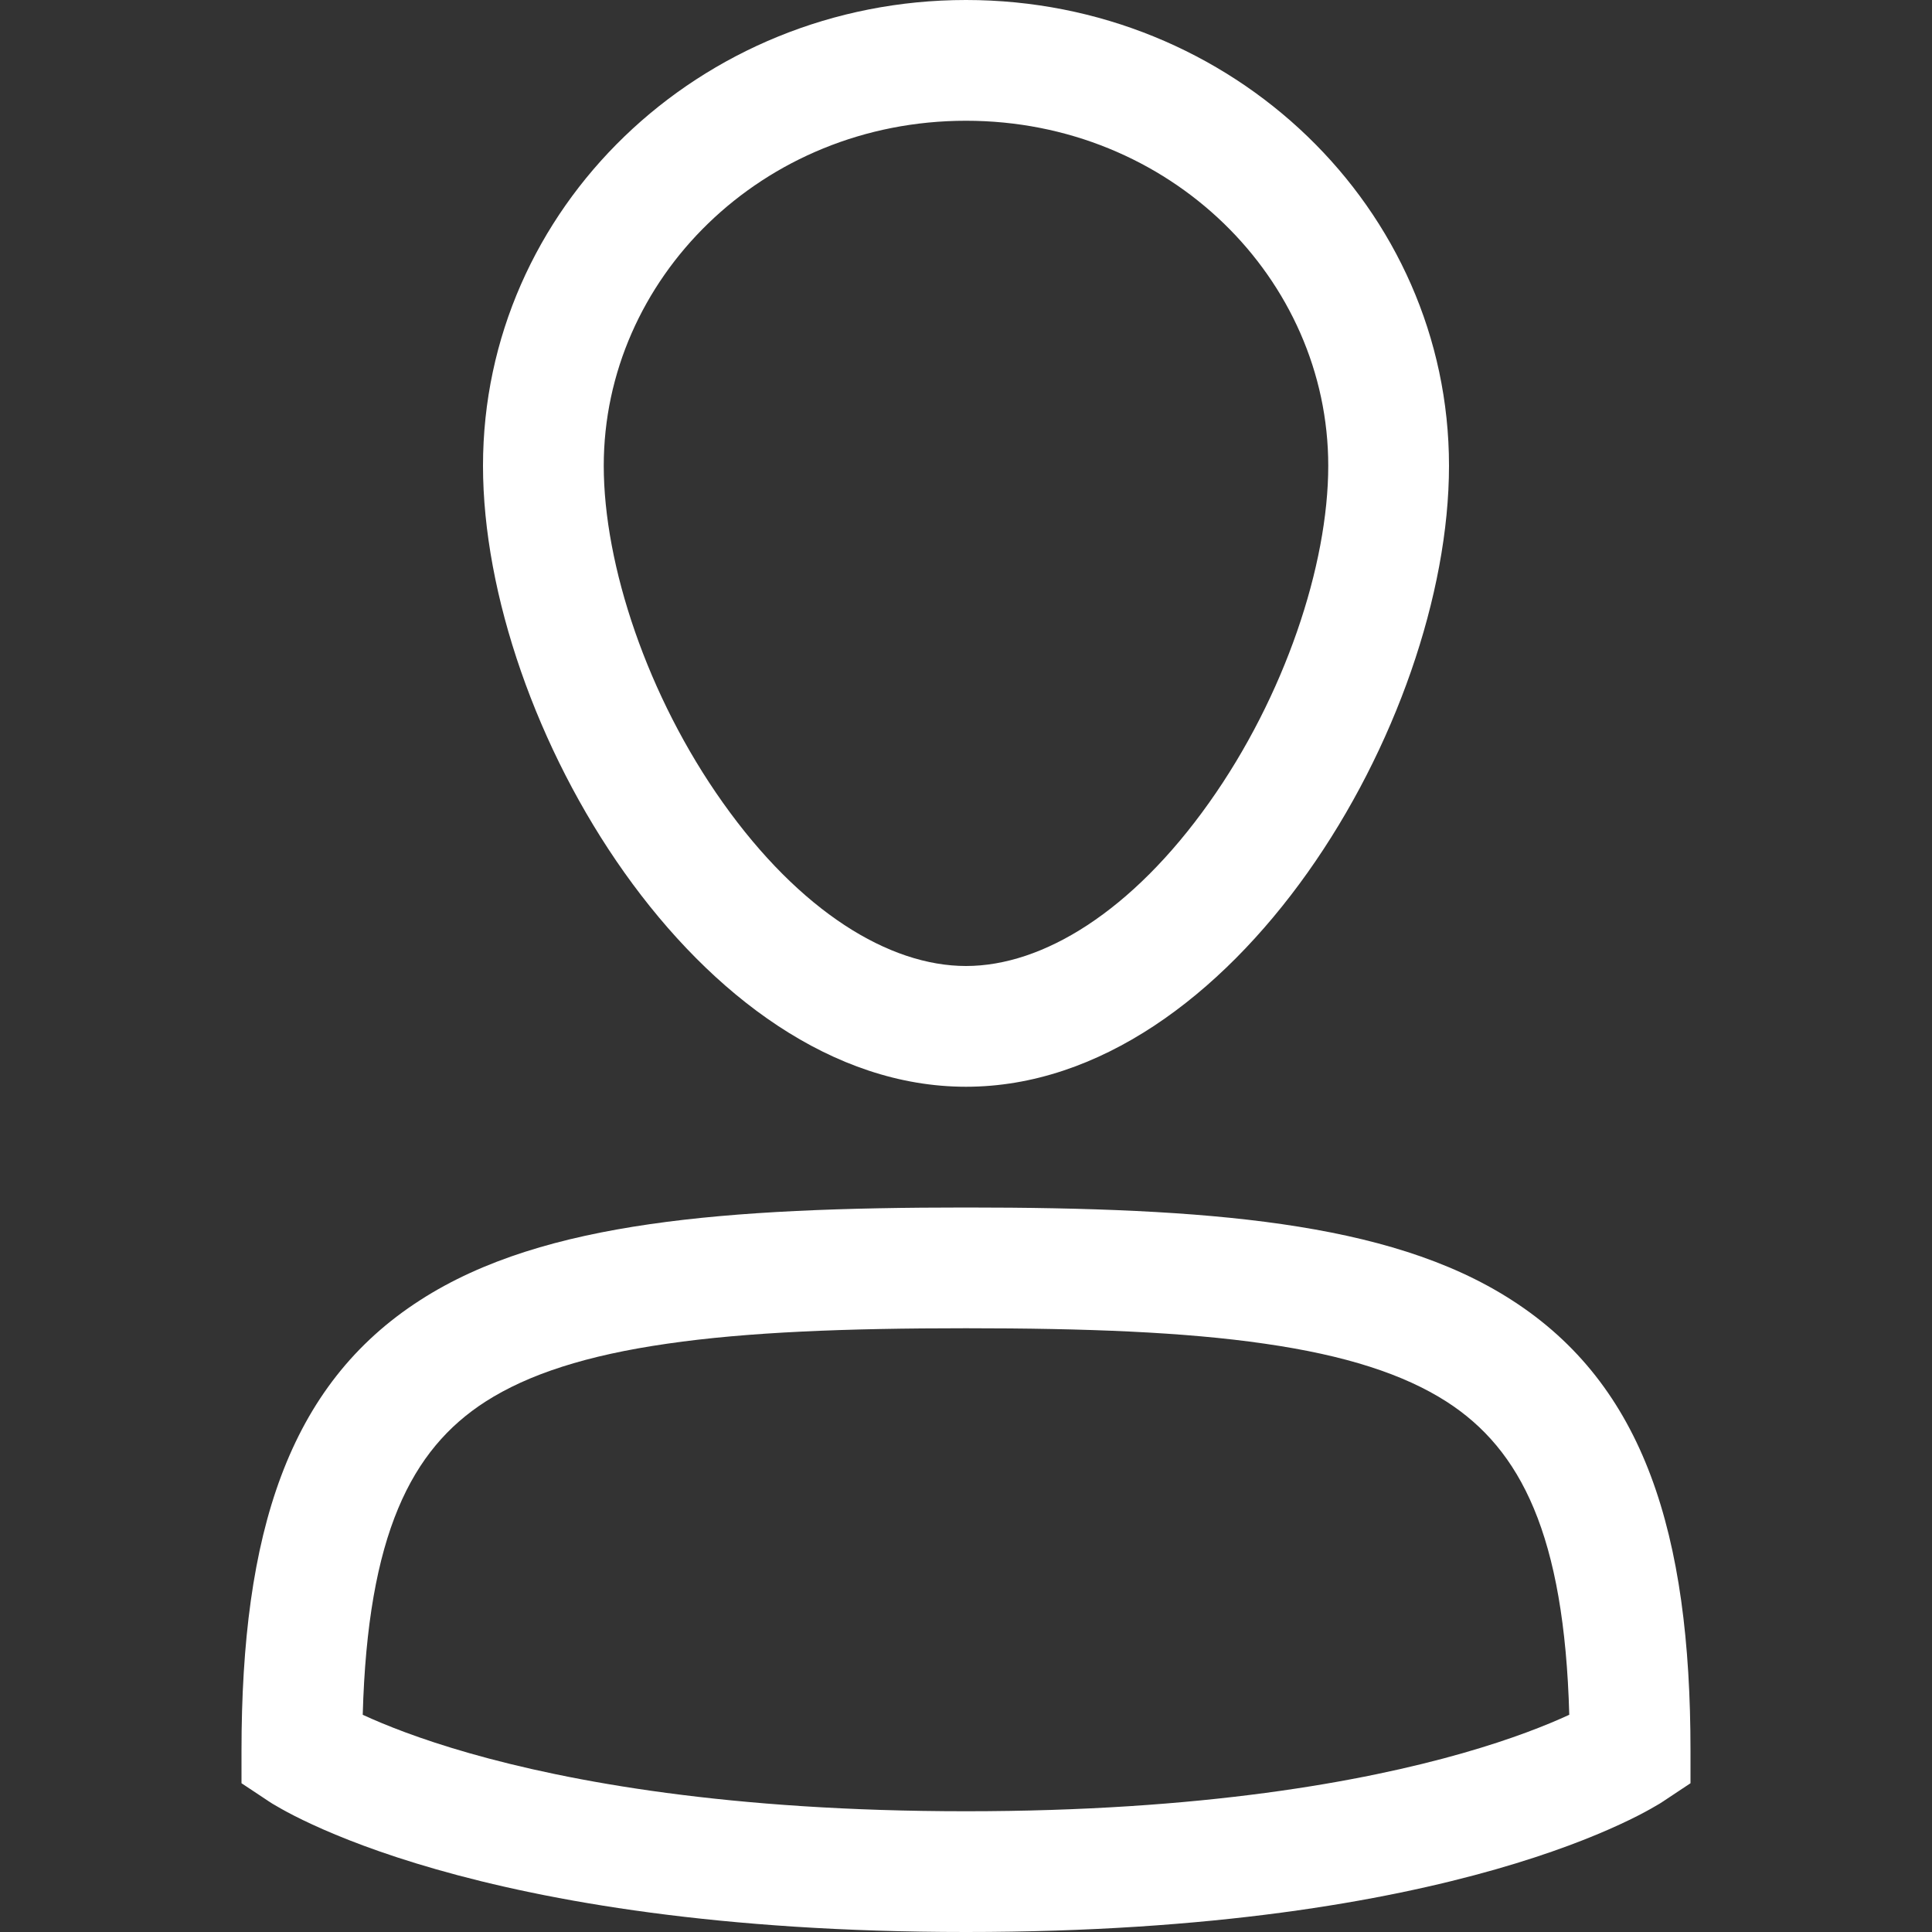 <svg width="16" height="16" viewBox="0 0 16 16" fill="none" xmlns="http://www.w3.org/2000/svg">
<rect x="0" y="0" width="16" height="16" fill="#333333" stroke="none"/>
<path fill-rule="evenodd" clip-rule="evenodd" d="M11 3.857C11 4.68 10.639 5.767 10.013 6.648C9.375 7.547 8.638 8 8 8C7.362 8 6.625 7.547 5.987 6.648C5.361 5.767 5 4.68 5 3.857C5 2.313 6.309 1 8 1C9.691 1 11 2.313 11 3.857ZM12 3.857C12 5.987 10.209 9 8 9C5.791 9 4 5.987 4 3.857C4 1.727 5.791 0 8 0C10.209 0 12 1.727 12 3.857ZM8 10C6.994 10 6.121 10.031 5.382 10.138C4.643 10.245 4.001 10.431 3.48 10.767C2.384 11.471 2 12.699 2 14.5V14.768L2.223 14.916L2.5 14.5C2.223 14.916 2.223 14.916 2.223 14.916L2.224 14.917L2.225 14.918L2.228 14.919L2.235 14.924L2.257 14.938C2.274 14.948 2.298 14.962 2.328 14.979C2.388 15.013 2.474 15.058 2.587 15.11C2.814 15.215 3.151 15.349 3.613 15.481C4.536 15.745 5.958 16 8 16C10.042 16 11.463 15.745 12.387 15.481C12.849 15.349 13.186 15.215 13.413 15.11C13.526 15.058 13.612 15.013 13.672 14.979C13.702 14.962 13.726 14.948 13.743 14.938L13.765 14.924L13.772 14.919L13.775 14.918L13.776 14.917L13.777 14.916C13.777 14.916 13.777 14.916 13.5 14.5L13.777 14.916L14 14.768V14.5C14 12.699 13.616 11.471 12.52 10.767C11.999 10.431 11.357 10.245 10.618 10.138C9.879 10.031 9.006 10 8 10ZM3.006 14.202L3.004 14.201C3.045 12.709 3.406 12.003 4.02 11.608C4.374 11.381 4.857 11.224 5.525 11.128C6.191 11.031 7.006 11 8 11C8.994 11 9.809 11.031 10.475 11.128C11.143 11.224 11.626 11.381 11.98 11.608C12.594 12.003 12.955 12.709 12.996 14.201L12.994 14.202C12.814 14.285 12.526 14.401 12.113 14.519C11.287 14.755 9.958 15 8 15C6.042 15 4.714 14.755 3.887 14.519C3.474 14.401 3.186 14.285 3.006 14.202Z" fill="white"/>
</svg>
